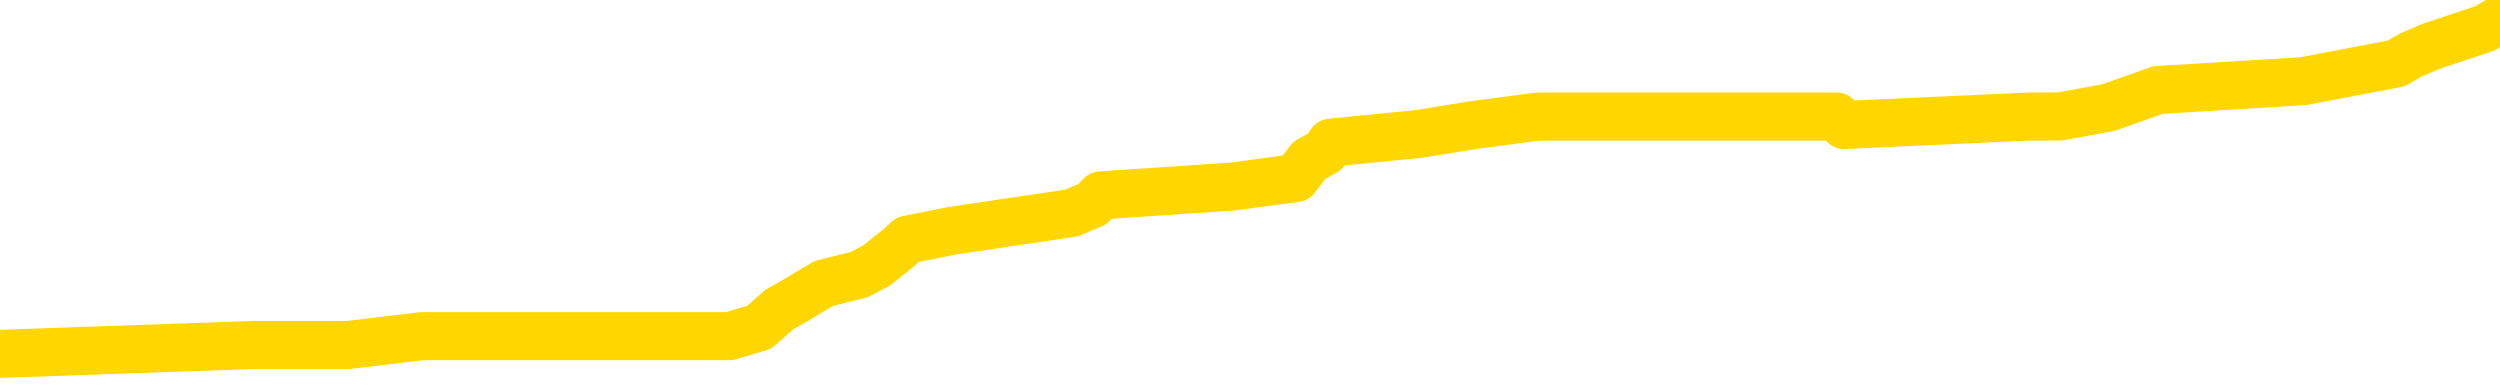 <svg xmlns="http://www.w3.org/2000/svg" version="1.1" viewBox="0 0 6500 1000">
	<path fill="none" stroke="gold" stroke-width="125" stroke-linecap="round" stroke-linejoin="round" d="M0 58885  L-894912 58885 L-894728 58863 L-894237 58817 L-893944 58794 L-893633 58748 L-893398 58725 L-893345 58680 L-893285 58634 L-893132 58611 L-893092 58565 L-892959 58543 L-892667 58520 L-892126 58520 L-891516 58497 L-891468 58497 L-890828 58474 L-890794 58474 L-890269 58474 L-890136 58451 L-889746 58405 L-889418 58360 L-889301 58314 L-889089 58268 L-888373 58268 L-887803 58245 L-887695 58245 L-887521 58223 L-887300 58177 L-886898 58154 L-886872 58108 L-885944 58063 L-885857 58017 L-885775 57971 L-885705 57925 L-885407 57903 L-885255 57857 L-883365 57880 L-883264 57880 L-883002 57880 L-882708 57903 L-882567 57857 L-882318 57857 L-882282 57834 L-882124 57811 L-881661 57765 L-881408 57743 L-881195 57697 L-880944 57674 L-880595 57651 L-879668 57605 L-879574 57560 L-879163 57537 L-877992 57491 L-876803 57468 L-876711 57423 L-876684 57377 L-876418 57331 L-876119 57285 L-875990 57240 L-875952 57194 L-875138 57194 L-874754 57217 L-873693 57240 L-873632 57240 L-873367 57697 L-872896 58131 L-872703 58565 L-872440 59000 L-872103 58977 L-871967 58954 L-871512 58931 L-870769 58908 L-870751 58885 L-870586 58840 L-870518 58840 L-870001 58817 L-868973 58817 L-868777 58794 L-868288 58771 L-867926 58748 L-867517 58748 L-867132 58771 L-865428 58771 L-865330 58771 L-865259 58771 L-865197 58771 L-865013 58748 L-864676 58748 L-864036 58725 L-863959 58703 L-863898 58703 L-863711 58680 L-863631 58680 L-863454 58657 L-863435 58634 L-863205 58634 L-862817 58611 L-861929 58611 L-861889 58588 L-861801 58565 L-861774 58520 L-860766 58497 L-860616 58451 L-860592 58428 L-860459 58405 L-860419 58383 L-859161 58360 L-859103 58360 L-858563 58337 L-858510 58337 L-858464 58337 L-858069 58314 L-857929 58291 L-857729 58268 L-857583 58268 L-857418 58268 L-857141 58291 L-856783 58291 L-856230 58268 L-855585 58245 L-855326 58200 L-855173 58177 L-854772 58154 L-854732 58131 L-854611 58108 L-854549 58131 L-854535 58131 L-854441 58131 L-854148 58108 L-853997 58017 L-853667 57971 L-853589 57925 L-853513 57903 L-853286 57834 L-853220 57788 L-852992 57743 L-852940 57697 L-852775 57674 L-851769 57651 L-851586 57628 L-851035 57605 L-850642 57560 L-850244 57537 L-849394 57491 L-849316 57468 L-848737 57445 L-848296 57445 L-848055 57423 L-847897 57423 L-847497 57377 L-847476 57377 L-847031 57354 L-846626 57331 L-846490 57285 L-846315 57240 L-846178 57194 L-845928 57148 L-844928 57125 L-844846 57103 L-844711 57080 L-844672 57057 L-843782 57034 L-843566 57011 L-843123 56988 L-843006 56965 L-842949 56943 L-842273 56943 L-842172 56920 L-842144 56920 L-840802 56897 L-840396 56874 L-840356 56851 L-839428 56828 L-839330 56805 L-839197 56783 L-838793 56760 L-838767 56737 L-838674 56714 L-838457 56691 L-838046 56645 L-836893 56600 L-836601 56554 L-836572 56508 L-835964 56485 L-835714 56440 L-835694 56417 L-834765 56394 L-834714 56348 L-834591 56325 L-834574 56280 L-834418 56257 L-834243 56211 L-834106 56188 L-834050 56165 L-833942 56143 L-833856 56120 L-833623 56097 L-833548 56074 L-833240 56051 L-833122 56028 L-832952 56005 L-832861 55983 L-832758 55983 L-832735 55960 L-832658 55960 L-832560 55914 L-832193 55891 L-832089 55868 L-831585 55845 L-831133 55823 L-831095 55800 L-831071 55777 L-831030 55754 L-830902 55731 L-830801 55708 L-830359 55685 L-830077 55663 L-829485 55640 L-829354 55617 L-829080 55571 L-828927 55548 L-828774 55525 L-828689 55480 L-828611 55457 L-828425 55434 L-828375 55434 L-828347 55411 L-828267 55388 L-828244 55365 L-827961 55320 L-827357 55274 L-826362 55251 L-826064 55228 L-825330 55205 L-825085 55183 L-824995 55160 L-824418 55137 L-823720 55114 L-822967 55091 L-822649 55068 L-822266 55023 L-822189 55000 L-821555 54977 L-821369 54954 L-821281 54954 L-821152 54954 L-820839 54931 L-820790 54908 L-820648 54885 L-820626 54863 L-819658 54840 L-819113 54817 L-818635 54817 L-818574 54817 L-818250 54817 L-818228 54794 L-818166 54794 L-817956 54771 L-817879 54748 L-817824 54725 L-817802 54703 L-817763 54680 L-817747 54657 L-816990 54634 L-816973 54611 L-816174 54588 L-816021 54565 L-815116 54543 L-814610 54520 L-814381 54474 L-814339 54474 L-814224 54451 L-814048 54428 L-813293 54451 L-813158 54428 L-812994 54405 L-812676 54383 L-812500 54337 L-811478 54291 L-811455 54245 L-811204 54223 L-810990 54177 L-810357 54154 L-810119 54108 L-810086 54063 L-809908 54017 L-809828 53971 L-809738 53948 L-809674 53903 L-809233 53857 L-809210 53834 L-808669 53811 L-808413 53788 L-807918 53765 L-807041 53743 L-807004 53720 L-806952 53697 L-806910 53674 L-806793 53651 L-806517 53628 L-806310 53583 L-806112 53537 L-806089 53491 L-806039 53445 L-806000 53423 L-805922 53400 L-805324 53354 L-805264 53331 L-805161 53308 L-805007 53285 L-804375 53263 L-803694 53240 L-803391 53194 L-803044 53171 L-802847 53148 L-802799 53103 L-802478 53080 L-801851 53057 L-801704 53034 L-801668 53011 L-801610 52988 L-801533 52943 L-801292 52943 L-801204 52920 L-801109 52897 L-800816 52874 L-800681 52851 L-800621 52828 L-800584 52783 L-800312 52783 L-799306 52760 L-799130 52737 L-799080 52737 L-798787 52714 L-798595 52668 L-798262 52645 L-797755 52623 L-797193 52577 L-797178 52531 L-797161 52508 L-797061 52463 L-796946 52417 L-796907 52371 L-796870 52348 L-796804 52348 L-796776 52325 L-796637 52348 L-796344 52348 L-796294 52348 L-796189 52348 L-795924 52325 L-795459 52303 L-795315 52303 L-795260 52257 L-795203 52234 L-795012 52211 L-794647 52188 L-794433 52188 L-794238 52188 L-794180 52188 L-794121 52143 L-793967 52120 L-793698 52097 L-793268 52211 L-793252 52211 L-793175 52188 L-793111 52165 L-792981 52005 L-792958 51983 L-792674 51960 L-792626 51937 L-792572 51914 L-792109 51891 L-792070 51891 L-792030 51868 L-791839 51845 L-791359 51823 L-790872 51800 L-790856 51777 L-790818 51754 L-790561 51731 L-790484 51685 L-790254 51663 L-790238 51617 L-789943 51571 L-789501 51548 L-789054 51525 L-788550 51503 L-788396 51480 L-788109 51457 L-788069 51411 L-787738 51388 L-787516 51365 L-786999 51320 L-786923 51297 L-786675 51251 L-786481 51205 L-786421 51183 L-785645 51160 L-785571 51160 L-785340 51137 L-785323 51137 L-785262 51114 L-785066 51091 L-784602 51091 L-784579 51068 L-784449 51068 L-783148 51068 L-783132 51068 L-783054 51045 L-782961 51045 L-782743 51045 L-782591 51023 L-782413 51045 L-782359 51068 L-782072 51091 L-782032 51091 L-781663 51091 L-781222 51091 L-781039 51091 L-780718 51068 L-780423 51068 L-779977 51023 L-779905 51000 L-779443 50954 L-779005 50931 L-778823 50908 L-777369 50863 L-777237 50840 L-776780 50794 L-776554 50771 L-776167 50725 L-775651 50680 L-774697 50634 L-773903 50588 L-773228 50565 L-772803 50520 L-772492 50497 L-772262 50428 L-771578 50360 L-771565 50291 L-771355 50200 L-771333 50177 L-771159 50131 L-770209 50108 L-769941 50063 L-769126 50040 L-768815 49994 L-768778 49971 L-768720 49925 L-768103 49903 L-767465 49857 L-765839 49834 L-765166 49811 L-764524 49811 L-764446 49811 L-764390 49811 L-764354 49811 L-764326 49788 L-764214 49743 L-764196 49720 L-764173 49697 L-764020 49674 L-763966 49628 L-763888 49605 L-763769 49583 L-763671 49560 L-763554 49537 L-763284 49491 L-763015 49468 L-762997 49423 L-762797 49400 L-762650 49354 L-762424 49331 L-762290 49308 L-761981 49285 L-761921 49263 L-761568 49217 L-761219 49194 L-761118 49171 L-761054 49125 L-760994 49103 L-760610 49057 L-760229 49034 L-760124 49011 L-759864 48988 L-759593 48943 L-759434 48920 L-759401 48897 L-759339 48874 L-759198 48851 L-759014 48828 L-758970 48805 L-758682 48805 L-758665 48783 L-758432 48783 L-758371 48760 L-758333 48760 L-757753 48737 L-757620 48714 L-757596 48623 L-757578 48463 L-757560 48280 L-757544 48097 L-757520 47914 L-757504 47777 L-757483 47617 L-757466 47457 L-757443 47365 L-757426 47274 L-757404 47205 L-757388 47160 L-757339 47091 L-757266 47023 L-757232 46908 L-757208 46817 L-757172 46725 L-757131 46634 L-757094 46588 L-757078 46497 L-757054 46428 L-757017 46383 L-757000 46314 L-756977 46268 L-756959 46223 L-756941 46177 L-756925 46131 L-756895 46063 L-756869 45994 L-756824 45971 L-756808 45925 L-756766 45903 L-756718 45857 L-756647 45811 L-756632 45765 L-756616 45720 L-756553 45697 L-756514 45674 L-756475 45651 L-756309 45628 L-756244 45605 L-756228 45583 L-756184 45537 L-756125 45514 L-755913 45491 L-755879 45468 L-755837 45445 L-755759 45423 L-755221 45400 L-755143 45377 L-755039 45331 L-754950 45308 L-754774 45285 L-754424 45263 L-754268 45240 L-753830 45217 L-753673 45194 L-753543 45171 L-752839 45125 L-752638 45103 L-751678 45057 L-751195 45034 L-751096 45034 L-751004 45011 L-750759 44988 L-750686 44965 L-750243 44920 L-750147 44897 L-750132 44874 L-750116 44851 L-750091 44828 L-749625 44805 L-749408 44783 L-749268 44760 L-748975 44737 L-748886 44714 L-748845 44691 L-748815 44668 L-748642 44645 L-748583 44623 L-748507 44600 L-748427 44577 L-748357 44577 L-748048 44554 L-747963 44531 L-747749 44508 L-747714 44485 L-747030 44463 L-746931 44440 L-746726 44417 L-746680 44394 L-746401 44371 L-746339 44348 L-746322 44303 L-746244 44280 L-745936 44234 L-745912 44211 L-745858 44165 L-745835 44143 L-745713 44120 L-745577 44074 L-745333 44051 L-745207 44051 L-744560 44028 L-744544 44028 L-744520 44028 L-744339 43983 L-744263 43960 L-744171 43937 L-743744 43914 L-743327 43891 L-742934 43845 L-742856 43823 L-742837 43800 L-742474 43777 L-742237 43754 L-742009 43731 L-741696 43708 L-741618 43685 L-741537 43640 L-741359 43594 L-741344 43571 L-741078 43525 L-740998 43503 L-740768 43480 L-740542 43457 L-740226 43457 L-740051 43434 L-739690 43434 L-739298 43411 L-739229 43365 L-739165 43343 L-739025 43297 L-738973 43274 L-738871 43228 L-738369 43205 L-738172 43183 L-737925 43160 L-737740 43137 L-737440 43114 L-737364 43091 L-737198 43045 L-736314 43023 L-736285 42977 L-736162 42931 L-735584 42908 L-735506 42885 L-734792 42885 L-734480 42885 L-734267 42885 L-734250 42885 L-733864 42885 L-733339 42840 L-732893 42817 L-732563 42794 L-732410 42771 L-732084 42771 L-731906 42748 L-731825 42748 L-731618 42703 L-731443 42680 L-730514 42657 L-729625 42634 L-729585 42611 L-729357 42611 L-728978 42588 L-728191 42565 L-727956 42543 L-727881 42520 L-727523 42497 L-726951 42451 L-726684 42428 L-726298 42405 L-726194 42405 L-726024 42405 L-725406 42405 L-725195 42405 L-724887 42405 L-724834 42383 L-724706 42360 L-724653 42337 L-724534 42314 L-724198 42268 L-723238 42245 L-723107 42200 L-722905 42177 L-722274 42154 L-721963 42131 L-721549 42108 L-721521 42085 L-721376 42063 L-720956 42040 L-719623 42040 L-719576 42017 L-719448 41971 L-719431 41948 L-718853 41903 L-718647 41880 L-718618 41857 L-718577 41834 L-718520 41811 L-718482 41788 L-718404 41765 L-718261 41743 L-717806 41720 L-717688 41697 L-717403 41674 L-717030 41651 L-716934 41628 L-716607 41605 L-716253 41583 L-716083 41560 L-716035 41537 L-715926 41514 L-715837 41491 L-715810 41468 L-715733 41423 L-715430 41400 L-715396 41354 L-715324 41331 L-714956 41308 L-714621 41285 L-714540 41285 L-714320 41263 L-714149 41240 L-714121 41217 L-713624 41194 L-713075 41148 L-712194 41125 L-712096 41080 L-712019 41057 L-711744 41034 L-711497 40988 L-711423 40965 L-711362 40920 L-711243 40897 L-711200 40874 L-711090 40851 L-711013 40805 L-710313 40783 L-710067 40760 L-710028 40737 L-709871 40714 L-709272 40714 L-709045 40714 L-708953 40714 L-708478 40714 L-707881 40668 L-707361 40645 L-707340 40623 L-707194 40600 L-706874 40600 L-706333 40600 L-706101 40600 L-705930 40600 L-705444 40577 L-705216 40554 L-705131 40531 L-704785 40508 L-704459 40508 L-703936 40485 L-703609 40463 L-703008 40440 L-702811 40394 L-702759 40371 L-702718 40348 L-702437 40325 L-701752 40280 L-701442 40257 L-701417 40211 L-701226 40188 L-701003 40165 L-700917 40143 L-700254 40097 L-700229 40074 L-700007 40028 L-699678 40005 L-699326 39960 L-699121 39937 L-698888 39891 L-698630 39868 L-698441 39823 L-698394 39800 L-698166 39777 L-698132 39754 L-697975 39731 L-697761 39708 L-697588 39685 L-697497 39663 L-697219 39640 L-696976 39617 L-696660 39594 L-696234 39594 L-696197 39594 L-695713 39594 L-695480 39594 L-695268 39571 L-695042 39548 L-694492 39548 L-694245 39525 L-693411 39525 L-693355 39503 L-693333 39480 L-693175 39457 L-692714 39434 L-692673 39411 L-692333 39365 L-692200 39343 L-691977 39320 L-691405 39297 L-690933 39274 L-690739 39251 L-690546 39228 L-690356 39205 L-690254 39183 L-689886 39160 L-689840 39137 L-689758 39114 L-688465 39091 L-688417 39068 L-688148 39068 L-688003 39068 L-687452 39068 L-687336 39045 L-687254 39023 L-686895 39000 L-686671 38977 L-686390 38954 L-686061 38908 L-685553 38885 L-685440 38863 L-685361 38840 L-685197 38817 L-684903 38817 L-684434 38817 L-684237 38840 L-684187 38840 L-683537 38817 L-683415 38794 L-682961 38794 L-682925 38771 L-682457 38748 L-682346 38725 L-682330 38703 L-682114 38703 L-681933 38680 L-681401 38680 L-680372 38680 L-680172 38657 L-679714 38634 L-678766 38588 L-678667 38565 L-678313 38520 L-678252 38497 L-678238 38474 L-678203 38451 L-677833 38428 L-677713 38405 L-677471 38383 L-677307 38360 L-677120 38337 L-676999 38314 L-675929 38268 L-675070 38245 L-674858 38200 L-674761 38177 L-674587 38131 L-674254 38108 L-674182 38085 L-674124 38063 L-673949 38063 L-673560 38040 L-673325 38017 L-673213 37994 L-673096 37971 L-672116 37948 L-672090 37925 L-671496 37880 L-671463 37880 L-671315 37857 L-671030 37834 L-670118 37834 L-669172 37834 L-669019 37811 L-668917 37811 L-668785 37788 L-668642 37765 L-668616 37743 L-668501 37720 L-668283 37697 L-667602 37674 L-667472 37651 L-667169 37628 L-666929 37583 L-666597 37560 L-665958 37537 L-665615 37491 L-665554 37468 L-665398 37468 L-664476 37468 L-664006 37468 L-663962 37468 L-663950 37445 L-663908 37423 L-663886 37400 L-663859 37377 L-663715 37354 L-663293 37331 L-662958 37331 L-662766 37308 L-662338 37308 L-662150 37285 L-661761 37240 L-661227 37217 L-660854 37194 L-660833 37194 L-660583 37171 L-660464 37148 L-660389 37125 L-660253 37103 L-660213 37080 L-660134 37057 L-659739 37034 L-659243 37011 L-659131 36965 L-658958 36943 L-658650 36920 L-658203 36897 L-657880 36874 L-657737 36828 L-657310 36783 L-657157 36737 L-657102 36691 L-656288 36668 L-656268 36645 L-655896 36623 L-655839 36623 L-654710 36600 L-654642 36600 L-654084 36577 L-653889 36554 L-653753 36531 L-653520 36508 L-653173 36485 L-653138 36440 L-653103 36417 L-653034 36371 L-652686 36348 L-652513 36325 L-652029 36303 L-652012 36280 L-651687 36257 L-651530 36234 L-650389 36188 L-650364 36165 L-650172 36120 L-649979 36097 L-649729 36074 L-649711 36051 L-648691 36028 L-648393 36005 L-648318 35983 L-648182 35937 L-648006 35914 L-647429 35868 L-647214 35845 L-647150 35823 L-647019 35800 L-646982 35754 L-646459 35731 L-646321 44737 L-646307 44737 L-646284 44737 L-646264 44737 L-646037 35708 L-645261 35708 L-645219 35708 L-644851 35708 L-644773 35685 L-644721 35663 L-644048 35640 L-643305 35617 L-642881 35617 L-642433 35594 L-641371 35571 L-641060 35525 L-640650 35525 L-640578 35503 L-640053 35503 L-639959 35503 L-639941 35503 L-639496 35480 L-639311 35434 L-638530 35388 L-637858 35365 L-637446 35297 L-637214 35251 L-637073 35228 L-636992 35183 L-636972 35160 L-636896 35160 L-636767 35137 L-636450 35160 L-636226 35160 L-635901 35137 L-635839 35137 L-635469 35137 L-635436 35137 L-635227 35137 L-634560 35137 L-634482 35137 L-634324 35091 L-634214 35091 L-633887 35068 L-633732 35045 L-633391 35045 L-633334 35000 L-632996 34954 L-632793 34931 L-632740 34885 L-631363 34863 L-631234 34840 L-630800 34817 L-630480 34794 L-629652 34748 L-629529 34725 L-628798 34680 L-628642 34634 L-628601 34611 L-628547 34588 L-628524 34565 L-628410 34543 L-628114 34520 L-627824 34497 L-627770 34474 L-627649 34451 L-627619 34428 L-627519 34405 L-627075 34405 L-626923 34383 L-626088 34383 L-625546 34360 L-625211 34360 L-625196 34337 L-625120 34314 L-625004 34291 L-624809 34268 L-624545 34245 L-623711 34223 L-623614 34200 L-623093 34177 L-623051 34154 L-622952 34131 L-622123 34131 L-621988 34108 L-621650 34108 L-621096 34085 L-620716 34063 L-620553 34040 L-620243 34017 L-619430 33994 L-619124 33971 L-618856 33971 L-618534 33971 L-618213 33994 L-617938 33994 L-617109 33948 L-617014 33925 L-616922 33857 L-616817 33788 L-616430 33720 L-615950 33674 L-615934 33651 L-615815 33628 L-615447 33583 L-615353 33560 L-614519 33514 L-614442 33491 L-614142 33468 L-614052 33445 L-613644 33400 L-613534 33354 L-612835 33331 L-612362 33308 L-612301 33285 L-612083 33240 L-611809 33217 L-611696 33194 L-610669 33171 L-610282 33148 L-610262 33125 L-609929 33103 L-609684 33080 L-609251 33057 L-609141 33034 L-609024 33011 L-608572 32965 L-607981 32943 L-607645 32920 L-605752 32897 L-605638 32851 L-605427 32828 L-604108 32805 L-604002 27663 L-603936 22588 L-603900 17903 L-603838 17903 L-603338 23000 L-602663 28028 L-602641 32668 L-602371 32623 L-601403 32623 L-600713 32600 L-600551 32577 L-600011 32554 L-599921 32531 L-598902 32508 L-597954 32463 L-597588 32485 L-597485 32508 L-596897 32508 L-596838 32508 L-596737 32485 L-596297 32440 L-596190 32417 L-595748 32394 L-594748 32325 L-594492 32257 L-594389 32188 L-594259 32143 L-593892 32097 L-593311 32051 L-593280 32028 L-592965 32005 L-590982 31983 L-590866 31960 L-590798 31960 L-590440 31937 L-588821 31914 L-588643 31914 L-588499 31914 L-587677 31937 L-587624 31960 L-587569 31960 L-587135 31960 L-586155 31983 L-586081 31983 L-584996 31960 L-584783 31960 L-584067 31914 L-583679 31891 L-583460 31845 L-583140 31800 L-582647 31754 L-582519 31731 L-582290 31685 L-582058 31640 L-581999 31617 L-581709 31594 L-581437 31548 L-580407 31525 L-578742 31503 L-578323 31480 L-578186 31457 L-578029 31457 L-577724 31434 L-577496 31388 L-577338 31365 L-577178 31320 L-577009 31274 L-576962 31251 L-576908 31228 L-576887 31228 L-576501 31205 L-576251 31205 L-575980 31205 L-575820 31205 L-575730 31205 L-574071 31205 L-573906 31228 L-573526 31205 L-573066 31205 L-572456 31160 L-571363 31137 L-570932 31114 L-570901 31091 L-570838 31068 L-570821 31045 L-569117 31023 L-569075 31000 L-568609 30977 L-568422 30954 L-568390 30908 L-567795 30885 L-567745 30863 L-567422 30840 L-567371 30817 L-567161 30794 L-567143 30771 L-566877 30725 L-566824 30703 L-566355 30680 L-565845 30634 L-565766 30634 L-565472 30611 L-565455 30588 L-565417 30565 L-565346 30543 L-565188 30520 L-564242 30520 L-564186 30520 L-563665 30520 L-563473 30497 L-563372 30497 L-563146 30474 L-562636 30474 L-562248 31091 L-562178 31091 L-561830 31068 L-561473 31045 L-560344 30383 L-560293 30337 L-560067 30314 L-560033 30291 L-559908 30245 L-559809 30245 L-559544 30245 L-558804 30268 L-558226 30268 L-557932 30268 L-557226 30268 L-557047 30245 L-557024 30245 L-556388 30223 L-556077 30200 L-555681 30200 L-555651 30177 L-555630 30154 L-555476 30131 L-554791 30131 L-554775 30131 L-554435 30131 L-554162 30108 L-554125 30085 L-554069 30040 L-554047 30017 L-553975 29994 L-553643 29971 L-553537 29948 L-553508 29903 L-553310 29880 L-553157 29857 L-552289 29834 L-551727 29788 L-551711 29788 L-551609 29765 L-551507 29788 L-551361 29788 L-551282 29788 L-551245 29765 L-551189 29743 L-551116 29720 L-550971 29697 L-550489 29697 L-550085 29674 L-549218 29697 L-549198 29697 L-548941 29697 L-548864 29697 L-548835 29674 L-548824 29628 L-548807 29605 L-548514 29583 L-548475 29560 L-548403 29537 L-548329 29514 L-548124 29491 L-547964 29423 L-547663 29354 L-547586 29263 L-547568 29194 L-547352 29148 L-547121 29148 L-547011 29171 L-546641 29194 L-546483 29194 L-546251 29194 L-546083 29194 L-545938 29171 L-545806 29148 L-544530 29103 L-544127 29057 L-544066 29034 L-543949 28988 L-543524 28965 L-543508 28920 L-543447 28897 L-543173 28851 L-543061 28828 L-542779 28783 L-542501 28760 L-542076 28714 L-542054 28691 L-541976 28668 L-541850 28645 L-541264 28623 L-540872 28600 L-540537 28577 L-539948 28554 L-539845 28554 L-539675 28531 L-539539 28531 L-538711 28508 L-537526 28485 L-537490 28463 L-537434 28463 L-537214 28440 L-537009 28440 L-536854 28440 L-536597 28417 L-536521 28394 L-535978 28371 L-535942 28348 L-535693 28325 L-535305 28303 L-534480 28280 L-534121 28257 L-533811 28257 L-533553 28234 L-533329 28211 L-532923 28188 L-532807 28165 L-532623 28143 L-532570 28143 L-532382 28120 L-532211 28097 L-532182 28074 L-531902 28051 L-531591 28028 L-531453 28005 L-531143 27983 L-530950 27983 L-530934 27960 L-530215 27960 L-530081 27914 L-529784 27891 L-529693 27868 L-529092 27868 L-529054 27845 L-528976 27823 L-528355 27800 L-528204 27754 L-528163 27731 L-527853 27708 L-527661 27685 L-527468 27640 L-527412 27594 L-527103 27571 L-527051 27548 L-526997 27571 L-526971 27571 L-526846 27571 L-526035 27548 L-525959 27525 L-525418 27503 L-525150 27480 L-524490 27457 L-523583 27434 L-523341 27411 L-522809 27388 L-522592 27365 L-521484 27388 L-521434 27388 L-520658 27388 L-520111 27365 L-520000 27343 L-519847 27297 L-519791 27274 L-519626 27251 L-519249 27228 L-518801 27205 L-518747 27183 L-518592 27160 L-517912 27137 L-517692 27114 L-517174 27091 L-516325 27045 L-516309 27023 L-514518 27000 L-513964 26977 L-513847 26954 L-512841 26931 L-512804 26908 L-512572 26908 L-512479 26908 L-512439 26908 L-512107 26885 L-511755 26863 L-511490 26817 L-511203 26794 L-510893 26748 L-510638 26703 L-510545 26680 L-510055 26657 L-509847 26634 L-509282 26611 L-509167 26634 L-508816 26611 L-508765 26611 L-508725 26611 L-508121 26565 L-507387 26520 L-506806 26474 L-506571 26428 L-506030 26360 L-505878 26314 L-505376 26291 L-505167 26245 L-505144 26245 L-505085 26223 L-504122 26223 L-503944 26200 L-503503 26177 L-503478 26131 L-503323 26108 L-503242 26108 L-503091 26131 L-502444 26131 L-502395 26108 L-501275 26085 L-500291 26063 L-500229 26040 L-499508 26017 L-498644 25994 L-498265 25971 L-498046 25971 L-497286 25948 L-497234 25925 L-496925 25880 L-496074 25880 L-495881 25857 L-495704 25834 L-495480 25834 L-495353 25811 L-495161 25811 L-494928 25788 L-494759 25811 L-494472 25788 L-494193 25788 L-494110 25765 L-493939 25743 L-493923 25697 L-493769 25674 L-493730 25651 L-492954 25628 L-492878 25628 L-492645 25583 L-492219 25560 L-491873 25537 L-491290 25514 L-491021 25514 L-490762 25514 L-490633 25468 L-490617 25445 L-490503 25423 L-490479 25400 L-490245 25377 L-490209 25354 L-488893 25354 L-488837 25331 L-488158 25285 L-487586 25285 L-487460 25285 L-487307 25285 L-487230 25285 L-486918 25240 L-486645 25217 L-486556 25171 L-486454 25171 L-485526 25148 L-485450 25148 L-485086 25148 L-485062 25125 L-485025 25103 L-484250 25057 L-484158 25034 L-484018 25011 L-483616 24988 L-483354 24988 L-483111 25011 L-482897 24988 L-482816 24988 L-482740 24988 L-482663 24988 L-482477 25011 L-482410 25011 L-482160 25011 L-482105 24988 L-481968 24965 L-481888 24920 L-481775 24897 L-481552 24874 L-481387 24851 L-481346 24828 L-481177 24805 L-480806 24783 L-480791 24760 L-480675 24737 L-479954 24714 L-479918 24691 L-479785 24691 L-479438 24668 L-479026 24668 L-478990 24668 L-478912 24645 L-478873 24623 L-478509 24600 L-478305 24577 L-478290 24554 L-477944 24531 L-477596 24531 L-477270 24531 L-477168 24508 L-477015 24508 L-476821 24485 L-476589 24485 L-476497 24485 L-476341 24485 L-476264 24485 L-476223 24463 L-476110 24440 L-476087 24417 L-475836 24417 L-475697 24371 L-475119 24303 L-474291 24257 L-473803 24211 L-473682 24188 L-473643 24165 L-473631 24143 L-473478 24097 L-473378 24051 L-473145 24028 L-472754 23983 L-472450 23960 L-472434 23937 L-472264 23914 L-472025 23868 L-471429 23868 L-470825 23845 L-470785 23845 L-470745 23845 L-470592 23823 L-470538 23800 L-470476 23777 L-470408 23754 L-470353 23708 L-470328 23685 L-470281 23663 L-470187 23617 L-470049 23594 L-469896 23571 L-469764 23548 L-469723 23548 L-469687 23525 L-469626 23503 L-469352 23457 L-469038 23434 L-468997 23388 L-468912 23365 L-468734 23343 L-468497 23320 L-468139 23297 L-468110 23274 L-467540 23251 L-467418 23228 L-467182 23205 L-467159 23205 L-466877 23183 L-466592 23183 L-466337 23183 L-465765 23160 L-465468 23137 L-465392 23114 L-464693 23091 L-464615 23068 L-464580 23045 L-464554 23023 L-464502 22977 L-464308 22954 L-464168 22908 L-464132 22885 L-464092 22863 L-463497 22840 L-463264 22817 L-462981 22977 L-462926 23114 L-462852 23274 L-462774 23411 L-462538 23365 L-462294 23343 L-462159 23320 L-462052 23297 L-461973 23274 L-461586 23228 L-461459 23205 L-461306 23183 L-461268 23160 L-461122 23137 L-460901 23114 L-460727 23091 L-460658 23068 L-459836 23023 L-459820 23023 L-459526 23000 L-458738 22977 L-458428 22977 L-458282 22954 L-458054 22931 L-457853 22885 L-456916 22863 L-456879 22840 L-456857 22817 L-456816 22771 L-456547 22748 L-455951 22725 L-455887 22703 L-455852 22680 L-455835 22657 L-455140 22657 L-454938 22657 L-454906 22657 L-454573 22657 L-454465 22634 L-453840 22588 L-453336 22565 L-453299 22520 L-452857 22520 L-452761 22497 L-452602 22497 L-452289 22497 L-452276 22497 L-451836 22520 L-451354 22543 L-451225 22543 L-450905 22543 L-450837 22520 L-450533 22520 L-450357 22497 L-450163 22474 L-449920 22428 L-449723 22383 L-449697 22337 L-449119 22314 L-449049 22291 L-448639 22268 L-448585 22245 L-448539 22223 L-448175 22200 L-448028 22177 L-447823 22154 L-447727 22154 L-447572 22131 L-447510 22108 L-447363 22063 L-447262 22040 L-446705 22040 L-446683 22085 L-446511 22108 L-445969 22131 L-445908 22131 L-445854 22085 L-445826 22040 L-445754 22017 L-445738 21971 L-445674 21948 L-445638 21903 L-445483 21880 L-445158 21857 L-444592 21834 L-444577 21811 L-444515 21765 L-444414 21720 L-444367 21720 L-444125 21697 L-443703 21697 L-443548 21697 L-441806 21651 L-441264 21628 L-440321 21605 L-439912 21583 L-439371 21537 L-439174 21514 L-439006 21491 L-438710 21468 L-438595 21445 L-438580 21445 L-438425 21423 L-438285 21400 L-438209 21354 L-438077 21354 L-437729 21354 L-437358 21377 L-436760 21377 L-436585 21377 L-436428 21354 L-436159 21331 L-436008 21331 L-435717 21400 L-435693 21445 L-435610 21491 L-435383 21537 L-434683 21514 L-434556 21491 L-434125 21468 L-434031 21445 L-432826 21445 L-432777 21423 L-432484 21423 L-432080 21400 L-431804 21354 L-431785 21331 L-431667 21308 L-431591 21285 L-431410 21263 L-430930 21240 L-430478 21194 L-430068 21171 L-430038 21148 L-429619 21125 L-429505 21125 L-429387 21125 L-429372 21125 L-429178 21103 L-429156 21057 L-428924 21034 L-428481 21011 L-428161 20965 L-427696 20965 L-427531 20943 L-427376 20920 L-427220 20920 L-426767 20920 L-426448 20920 L-426393 20943 L-426022 20943 L-425984 20965 L-425658 20965 L-425541 20943 L-425442 20920 L-425116 20874 L-424729 20851 L-424468 20828 L-424110 20783 L-423853 20760 L-421683 20737 L-421634 20714 L-421611 20691 L-421200 20691 L-421138 20691 L-421068 20714 L-420837 20714 L-420527 20691 L-420223 20645 L-420179 20623 L-419871 20600 L-419738 20577 L-419522 20554 L-418809 20531 L-418654 20531 L-418516 20508 L-418367 20508 L-418346 20508 L-418152 20485 L-418126 20463 L-418035 20440 L-418013 20417 L-417997 20394 L-417897 20371 L-416968 20348 L-416510 20348 L-415418 20303 L-414996 20303 L-414592 20280 L-414553 20257 L-414300 20234 L-413525 20188 L-413509 20165 L-413485 20143 L-413292 20120 L-412555 20097 L-412286 20074 L-412245 20051 L-411846 20005 L-411822 19983 L-411032 19960 L-410352 19937 L-408981 19914 L-408711 19891 L-408663 19868 L-408125 19823 L-408092 19800 L-407990 19754 L-407667 19731 L-407587 19708 L-407318 19708 L-406406 19685 L-406267 19685 L-406018 19640 L-405473 19640 L-405051 19617 L-404858 19594 L-404842 19594 L-404704 19548 L-404610 19525 L-404483 19503 L-404223 19480 L-404198 19434 L-404107 19411 L-403797 19388 L-403736 19365 L-403620 19365 L-403270 19365 L-402459 19365 L-402228 19320 L-401399 19320 L-401167 19274 L-400950 19251 L-400432 19251 L-399794 19228 L-399377 19205 L-399055 19183 L-398574 19160 L-398149 19160 L-398087 19137 L-397739 19137 L-397698 19114 L-397685 19091 L-397585 19045 L-397540 19045 L-397054 19023 L-396253 19023 L-395918 19023 L-394837 19000 L-394357 18977 L-394334 18954 L-394194 18931 L-393639 18908 L-392942 18885 L-392633 18863 L-392411 18840 L-392306 18817 L-392204 18771 L-391533 18748 L-391439 18725 L-391417 18725 L-391339 18703 L-391161 18703 L-390989 18703 L-390808 18680 L-390795 18657 L-390719 18634 L-390555 18611 L-390040 18588 L-390024 18565 L-389883 18565 L-389521 18543 L-389497 18543 L-389366 18520 L-389341 18497 L-388979 18474 L-388454 18428 L-388360 18405 L-388144 18360 L-388051 18337 L-388026 18314 L-387562 18291 L-387485 18291 L-387083 18268 L-386633 18268 L-385381 18245 L-385342 18223 L-384910 18200 L-384878 18177 L-384159 18154 L-383982 18131 L-383847 18108 L-383540 18085 L-383485 18063 L-383460 18017 L-383444 17971 L-383269 17948 L-383080 17925 L-382572 17925 L-382199 17743 L-381860 17537 L-381822 17354 L-381103 17194 L-381009 17171 L-380970 17148 L-380429 17148 L-380406 17125 L-380003 17103 L-379577 17080 L-379306 17080 L-379127 17057 L-378881 17011 L-378857 16988 L-378801 16943 L-378184 16920 L-377682 16897 L-377294 16897 L-376675 16920 L-376459 16920 L-376304 16943 L-375012 16897 L-374913 16874 L-374470 16828 L-374139 16805 L-373838 16760 L-373596 16737 L-372861 16691 L-372282 16668 L-371452 16645 L-371352 16623 L-370795 16600 L-370657 16577 L-369015 16554 L-368954 16554 L-368860 16554 L-367893 16554 L-367716 16531 L-367429 16531 L-367211 16531 L-367133 16508 L-366861 16508 L-366746 16485 L-366593 16463 L-366282 16440 L-366204 16417 L-366113 16417 L-366036 16394 L-365920 16394 L-365741 16371 L-365649 16348 L-365610 16325 L-365107 16325 L-364889 16303 L-364759 16303 L-364604 16280 L-364550 16257 L-364425 16257 L-364040 16234 L-363532 16211 L-363459 16188 L-362979 16165 L-362902 16143 L-362802 16143 L-362568 16120 L-362104 16120 L-361874 16120 L-361857 16120 L-361625 16120 L-361470 16120 L-361409 16120 L-361216 16097 L-360945 16051 L-360193 16028 L-359240 16028 L-359204 16005 L-358979 16005 L-358539 16005 L-358259 15960 L-357910 15937 L-356841 15914 L-355913 15914 L-355783 15914 L-355736 15914 L-355667 15891 L-355512 15891 L-355434 15845 L-355261 15800 L-354826 15754 L-354622 15731 L-354562 15685 L-353979 15663 L-353825 15617 L-353710 15594 L-353669 15571 L-353499 15548 L-353363 15525 L-353152 15480 L-353074 15457 L-353051 15434 L-352842 15388 L-352432 15365 L-352408 15343 L-352185 15320 L-352039 15297 L-352005 15274 L-351991 15251 L-351969 15228 L-351735 15205 L-351550 15183 L-351333 15160 L-351307 15137 L-350618 15114 L-350514 15091 L-350479 15068 L-350458 15045 L-350264 15023 L-350211 15000 L-350094 14954 L-350013 14954 L-349902 14931 L-349587 14908 L-349128 14885 L-348873 14863 L-348638 14817 L-348509 14794 L-348156 14771 L-348097 14748 L-347944 14725 L-347372 14680 L-347285 14657 L-347132 14611 L-346836 14565 L-346466 14520 L-346163 14474 L-346087 14451 L-345682 14428 L-345514 14428 L-345370 14428 L-344830 14428 L-344769 14428 L-344753 14383 L-344587 14360 L-344381 14337 L-344306 14337 L-344214 14314 L-343804 14291 L-343788 14268 L-343765 14268 L-343572 14245 L-343495 14451 L-343324 14657 L-343262 14840 L-343247 15045 L-342732 15023 L-342511 15000 L-341892 14954 L-341638 14931 L-341444 14908 L-341405 14885 L-341331 14885 L-341266 14885 L-340616 14885 L-340577 14908 L-340403 14908 L-340337 14908 L-339663 14908 L-339274 14863 L-339012 14840 L-338775 14817 L-338697 14771 L-338681 14725 L-338479 14703 L-338108 14657 L-337883 14634 L-337247 14611 L-337227 14611 L-336840 14588 L-336747 14588 L-336688 14565 L-336412 14543 L-336103 14543 L-336026 14520 L-335174 14543 L-334832 14657 L-334395 14794 L-333961 14908 L-333466 15023 L-333316 15000 L-333048 15023 L-331810 15045 L-331753 15091 L-329990 15114 L-329799 15091 L-328789 15068 L-328638 15045 L-328262 15091 L-327942 15137 L-327336 15183 L-327267 15228 L-327089 15205 L-326261 15183 L-326122 15160 L-325736 15137 L-325551 15114 L-325508 15091 L-325388 15068 L-325178 15045 L-324730 15000 L-324382 14977 L-324250 14954 L-323841 14931 L-323491 14931 L-323205 14908 L-323012 14885 L-322857 14885 L-322693 14863 L-322625 14840 L-322525 14840 L-322292 14817 L-322175 14817 L-322122 14794 L-321580 14794 L-321116 14771 L-319934 14771 L-319801 14771 L-319776 14771 L-319723 14771 L-319056 14771 L-318021 14725 L-317827 14703 L-317647 14680 L-317496 14680 L-317455 14657 L-317440 14657 L-317379 14634 L-317054 14611 L-315893 14588 L-315699 14565 L-315522 14543 L-314408 14520 L-313549 14497 L-313442 14497 L-312969 14474 L-312776 14474 L-310454 14451 L-310377 14428 L-310255 14383 L-310221 14360 L-310184 14314 L-310089 14245 L-309874 14200 L-309292 14154 L-308906 14131 L-308133 14108 L-308055 14085 L-307358 14085 L-306816 14085 L-306776 14063 L-306645 14063 L-306181 14040 L-306143 14017 L-306008 13994 L-305640 13971 L-305610 13948 L-305460 13948 L-305060 13925 L-303236 13948 L-302429 13925 L-301710 13925 L-301693 13925 L-301380 13880 L-300818 13857 L-300317 13834 L-299798 13811 L-299776 13788 L-298032 13765 L-297863 13743 L-297668 13720 L-296774 13697 L-296255 13651 L-296045 13628 L-295787 13605 L-295077 13583 L-294127 13560 L-293469 13537 L-293430 13491 L-293143 13468 L-293061 13445 L-292965 13445 L-292833 13423 L-292756 13423 L-292021 13423 L-291684 13400 L-291634 13423 L-291379 13423 L-291092 13400 L-290667 13400 L-290086 13377 L-289827 13377 L-289676 13354 L-289429 13354 L-289390 13354 L-288593 13331 L-288555 13308 L-288378 13308 L-287969 13263 L-287741 13263 L-287664 13263 L-287533 13263 L-287417 13240 L-287068 13217 L-287005 13194 L-286853 13171 L-286112 13148 L-286001 13125 L-285830 13103 L-285791 13080 L-285497 13080 L-285095 13080 L-284919 13080 L-284824 13080 L-284515 13057 L-283714 13034 L-283255 12988 L-282735 12965 L-282246 12943 L-281551 12920 L-280505 12897 L-280236 12897 L-280181 12874 L-280021 12874 L-279770 12874 L-279524 12851 L-279445 12828 L-279230 12783 L-278918 12760 L-278455 12714 L-278440 12691 L-278144 12691 L-278131 12668 L-277140 12645 L-276467 12623 L-276133 12577 L-275516 12577 L-275379 12554 L-274740 12531 L-274610 12508 L-273659 12463 L-273560 12417 L-273000 12394 L-272592 12394 L-272163 12394 L-272072 12371 L-271237 12371 L-270874 12371 L-270835 12394 L-270702 12417 L-270526 12417 L-270309 12417 L-270255 12394 L-270098 12348 L-269845 12325 L-268745 12303 L-268668 12280 L-268448 12257 L-268317 12211 L-268281 12188 L-268088 12165 L-267988 12143 L-267504 12120 L-267220 12097 L-267060 12074 L-266965 12028 L-266694 12005 L-266424 11983 L-266408 11891 L-266269 11823 L-266131 11754 L-265804 11663 L-265495 11617 L-265454 11594 L-265379 11548 L-265263 11525 L-264413 11480 L-264086 11457 L-263755 11434 L-263622 11434 L-263406 11434 L-263390 11434 L-262710 11434 L-262616 11388 L-262593 11365 L-262577 11320 L-262539 11297 L-262127 11251 L-261857 11228 L-261817 11205 L-261449 11205 L-261239 11183 L-260156 11183 L-260140 11160 L-260111 11137 L-260091 11137 L-259714 11091 L-259459 11068 L-259211 11023 L-259072 10977 L-258940 10954 L-258608 10931 L-258515 10908 L-258454 10885 L-257896 10863 L-257835 10840 L-257679 10817 L-257485 10794 L-257292 10771 L-257277 10748 L-257238 10725 L-257199 10703 L-256929 10680 L-256805 10657 L-256773 10634 L-256674 10634 L-256518 10634 L-256377 10634 L-256093 10611 L-255767 10611 L-255071 10588 L-255049 10588 L-254539 10588 L-253693 10588 L-253330 10565 L-253176 10543 L-252572 10543 L-252402 10543 L-252341 10543 L-252286 10520 L-251230 10497 L-251212 10497 L-250306 10497 L-250285 10497 L-250118 10474 L-249875 10474 L-249825 10451 L-249771 10405 L-249633 10383 L-249594 10360 L-248665 10337 L-248610 10337 L-248488 10337 L-248416 10337 L-248301 10337 L-248122 10360 L-247140 10337 L-247000 10337 L-246883 10291 L-246588 10245 L-246341 10223 L-246304 10200 L-246249 10223 L-246228 10223 L-246095 10223 L-246016 10223 L-245878 10200 L-245255 10200 L-245089 10177 L-244624 10177 L-244448 10131 L-244432 10108 L-244371 10085 L-244255 10063 L-243772 10040 L-243077 10017 L-242704 9994 L-242534 9971 L-241568 9948 L-241413 9925 L-241236 9925 L-241143 9903 L-240888 9903 L-240717 9903 L-240070 9880 L-240059 9880 L-239479 9857 L-239341 9857 L-239286 9811 L-238551 9788 L-238512 9765 L-238434 9765 L-237792 9743 L-237018 9743 L-236925 9720 L-236877 9720 L-236861 9697 L-236825 9697 L-236809 9651 L-236746 9628 L-236730 9605 L-236710 9605 L-236555 9583 L-236516 9560 L-236500 9537 L-236461 9514 L-236322 9491 L-236245 9468 L-235881 9445 L-235533 9423 L-234759 9400 L-234157 9377 L-233960 9354 L-233730 9354 L-233593 9331 L-232955 9331 L-232665 9308 L-232644 9308 L-232183 9285 L-231951 9285 L-231896 9263 L-231857 9240 L-231354 9217 L-230804 9194 L-230016 9171 L-228893 9171 L-227999 9148 L-227911 9148 L-227611 9125 L-227540 9103 L-227424 9080 L-226247 9057 L-225899 9034 L-225876 9011 L-225357 8988 L-225211 8965 L-225102 8943 L-224893 8920 L-224738 8897 L-224716 8874 L-224522 8851 L-224445 8828 L-224301 8805 L-223500 8783 L-223354 8760 L-223074 8737 L-222897 8714 L-222587 8691 L-221776 8668 L-220847 8668 L-219255 8645 L-219012 8623 L-218371 8600 L-218176 8577 L-218098 8554 L-217580 8531 L-217348 8531 L-217325 8508 L-217193 8508 L-216854 8485 L-216843 8463 L-216627 8440 L-216590 8417 L-216048 8394 L-215519 8348 L-215452 8325 L-215159 8303 L-214611 8257 L-214576 8234 L-214523 8211 L-214424 8165 L-214191 8165 L-213611 8165 L-213513 8188 L-213439 8188 L-213107 8165 L-212357 8143 L-212318 8120 L-211638 8120 L-211484 8120 L-211158 8097 L-210942 8074 L-210710 8074 L-210414 8051 L-210168 8028 L-209816 8005 L-209763 7983 L-209004 7960 L-208311 7914 L-207960 7868 L-207496 7845 L-206863 7823 L-206454 7800 L-206376 7823 L-205950 7823 L-205308 7800 L-205138 7800 L-204396 7777 L-204209 7754 L-203914 7731 L-203342 7708 L-203317 7685 L-202297 7685 L-201810 7663 L-201717 7663 L-201656 7640 L-201368 7617 L-201082 7594 L-201021 7571 L-200841 7571 L-200130 7548 L-199954 7525 L-199755 7503 L-199604 7480 L-199512 7457 L-199450 7434 L-198908 7434 L-198598 7411 L-198506 7365 L-198429 7320 L-197861 7297 L-197770 7297 L-197516 7251 L-197189 7205 L-197152 7137 L-196997 7068 L-196765 7045 L-196443 7023 L-195310 7000 L-195111 6977 L-194586 6954 L-194341 6954 L-194095 6931 L-194015 6908 L-193995 6863 L-193918 6840 L-193863 6794 L-193786 6771 L-193747 6748 L-193568 6703 L-193531 6680 L-193299 6657 L-192062 6634 L-191735 6611 L-191695 6565 L-190914 6543 L-190767 6520 L-189775 6497 L-189568 6497 L-189143 6497 L-189015 6497 L-188611 6520 L-188523 6497 L-187866 6474 L-187159 6451 L-186550 6428 L-186357 6405 L-186124 6360 L-185506 6337 L-185210 6291 L-184771 6268 L-184616 6245 L-184461 6223 L-183705 6177 L-183355 6154 L-182952 6154 L-182914 6131 L-181908 6131 L-181588 6131 L-181341 6108 L-180641 6063 L-180568 6040 L-180255 6017 L-179175 5994 L-178984 5971 L-178750 5971 L-178555 5948 L-178055 5925 L-177301 5925 L-177188 5925 L-176987 5925 L-176946 5903 L-176853 5880 L-176540 5857 L-176452 5834 L-176336 5811 L-176018 5811 L-175949 5788 L-175924 5765 L-175562 5743 L-175524 5720 L-175307 5697 L-174804 5720 L-174202 5743 L-173990 5788 L-173837 5811 L-173799 5811 L-173755 5765 L-173721 5743 L-173588 5720 L-173179 5697 L-172808 5674 L-172754 5651 L-172738 5628 L-172659 5605 L-172250 5583 L-172096 5560 L-172080 5514 L-172041 5491 L-171862 5445 L-171786 5423 L-171555 5400 L-170765 5377 L-170688 5377 L-169953 5331 L-169797 5308 L-169557 5263 L-169495 5217 L-169410 5194 L-169387 5148 L-169269 5103 L-169255 5057 L-169193 5011 L-169156 4988 L-169062 4965 L-169040 4965 L-168923 4943 L-168691 4920 L-168521 4874 L-167701 4874 L-167299 4851 L-167144 4851 L-166639 4851 L-166525 4851 L-165929 4851 L-165554 4828 L-165503 4828 L-165309 4805 L-164612 4805 L-164574 4783 L-164429 4783 L-164204 4760 L-163942 4737 L-163568 4714 L-163143 4691 L-163013 4668 L-162993 4623 L-162500 4623 L-161804 4600 L-161572 4623 L-161418 4623 L-160450 4623 L-160225 4645 L-159947 4645 L-159931 4623 L-159405 4600 L-158876 4577 L-158728 4554 L-158709 4531 L-158167 4508 L-157857 4485 L-157740 4440 L-157548 4394 L-157412 4348 L-157085 4325 L-156968 4303 L-156658 4303 L-156232 4280 L-156176 4280 L-155944 4303 L-155847 4303 L-155714 4303 L-155418 4303 L-155304 4280 L-154939 4257 L-154627 4257 L-154144 4234 L-153973 4211 L-153725 4188 L-153509 4165 L-152983 4143 L-152797 4097 L-152441 4074 L-151806 4051 L-151652 4005 L-150911 3983 L-150491 3960 L-150311 3937 L-150235 3937 L-150104 3914 L-149810 3891 L-149769 3868 L-149539 3868 L-149347 3845 L-149092 3845 L-148665 3823 L-148556 3800 L-147938 3800 L-147756 3800 L-146545 3800 L-145897 3823 L-145747 3823 L-145709 3823 L-145577 3823 L-145476 3800 L-145460 3777 L-145379 3754 L-145167 3731 L-145050 3708 L-144688 3685 L-144316 3663 L-143619 3640 L-143217 3617 L-143112 3594 L-143094 3571 L-142149 3548 L-141954 3503 L-141802 3480 L-141747 3434 L-140990 3434 L-140973 3480 L-140484 3503 L-140354 3548 L-140161 3548 L-139271 3525 L-139231 3503 L-139193 3480 L-139116 3457 L-139077 3457 L-139000 3434 L-138916 3411 L-138652 3388 L-138420 3365 L-138358 3343 L-137877 3320 L-137541 3320 L-137429 3297 L-137236 3274 L-137059 3251 L-137000 3251 L-136964 3228 L-136694 3205 L-135996 3160 L-135943 3114 L-135649 3068 L-135247 3023 L-134683 3000 L-133810 2977 L-133505 2954 L-133467 2931 L-133344 2908 L-132746 2885 L-132616 2863 L-132416 2840 L-132379 2817 L-131765 2794 L-131586 2771 L-131571 2725 L-131353 2703 L-131275 2657 L-130968 2657 L-130836 2634 L-130604 2634 L-130270 2634 L-130178 2611 L-130078 2588 L-130040 2565 L-129497 2565 L-129304 2543 L-128763 2520 L-128337 2497 L-128205 2497 L-128144 2497 L-127913 2497 L-127896 2497 L-127408 2520 L-127327 2520 L-127310 2520 L-125917 2543 L-125781 2543 L-125667 2520 L-125033 2497 L-124893 2474 L-124775 2451 L-124622 2405 L-124585 2383 L-124506 2360 L-124452 2383 L-123460 2383 L-123424 2360 L-123291 2360 L-123230 2314 L-123131 2291 L-122841 2268 L-122827 2245 L-122517 2245 L-122418 2268 L-121952 2245 L-121899 4668 L-121756 7068 L-121628 9491 L-121396 11914 L-120827 11891 L-120738 11868 L-120716 11868 L-120429 11845 L-119746 11823 L-119669 11800 L-119633 11777 L-119616 11754 L-119417 11731 L-118996 11685 L-118725 11685 L-117852 11663 L-117560 11663 L-117449 11663 L-116714 11640 L-116587 11617 L-116228 11594 L-115975 11594 L-115104 11571 L-114935 11571 L-114873 11548 L-114818 11525 L-114470 11503 L-114447 11480 L-114238 11457 L-114098 11434 L-113967 11411 L-113844 11388 L-113721 11365 L-113484 11343 L-113194 11320 L-112535 11297 L-112513 11274 L-112358 11251 L-112240 11228 L-111276 11205 L-111220 11183 L-110988 11160 L-110965 11137 L-110639 11114 L-110524 11114 L-110484 11091 L-109982 11091 L-109683 11068 L-109572 11045 L-109029 11023 L-107970 11000 L-107344 10977 L-107173 10954 L-106925 10931 L-106669 10908 L-106538 10885 L-106516 10863 L-105849 10840 L-104952 10817 L-104906 10794 L-104836 10771 L-104720 10771 L-104500 10748 L-104309 10748 L-104270 10725 L-104077 10703 L-103418 10703 L-102801 10680 L-102762 10817 L-102166 10954 L-102104 11068 L-100982 11183 L-100928 11183 L-100807 11160 L-100541 11137 L-100478 11137 L-100209 11137 L-100132 11114 L-99916 11114 L-99434 11091 L-99164 11068 L-99033 11068 L-98800 11023 L-98776 10954 L-98761 10863 L-98738 10748 L-98722 10634 L-98698 10520 L-98684 10383 L-98661 10245 L-98645 10108 L-98622 9994 L-98607 9880 L-98585 9765 L-98568 9697 L-98540 9628 L-98523 9537 L-98505 9491 L-98468 9423 L-98428 9377 L-98413 9331 L-98388 9263 L-98336 9217 L-98312 9171 L-98235 9125 L-98197 9103 L-98182 9057 L-98119 9011 L-98104 8965 L-98058 8897 L-97987 8851 L-97949 8828 L-97925 8783 L-97872 8737 L-97847 8714 L-97832 8691 L-97770 8668 L-97733 8645 L-97656 8623 L-97640 8600 L-97612 8554 L-97539 8531 L-97500 8508 L-97346 8463 L-97230 8440 L-97176 8417 L-97093 8394 L-97060 8371 L-97036 8348 L-96881 8325 L-96866 8303 L-96765 8280 L-96454 8257 L-96418 8234 L-96203 8211 L-96092 8211 L-96067 8211 L-95837 8234 L-95604 8234 L-95229 8211 L-95102 8188 L-95062 8165 L-95009 8143 L-94908 8120 L-94871 8097 L-94661 8097 L-94596 8074 L-94484 8074 L-94272 8051 L-94235 8028 L-93863 8005 L-93810 7983 L-93731 7960 L-93709 7937 L-93616 7914 L-93416 7891 L-93379 7891 L-93357 7891 L-93127 7891 L-93106 7868 L-92897 7868 L-92802 7845 L-92764 7823 L-92428 7800 L-92315 7777 L-92275 7754 L-92262 7754 L-92122 7731 L-92107 7731 L-91853 7731 L-91270 7708 L-91194 7685 L-91156 7663 L-91111 7640 L-91063 7617 L-90883 7594 L-90868 7571 L-90768 7548 L-90691 7525 L-90630 7503 L-90265 7457 L-90183 7434 L-90165 7411 L-90111 7388 L-89143 7365 L-89011 7343 L-88990 7320 L-88769 7297 L-88701 7274 L-88678 7251 L-88432 7228 L-88176 7205 L-88045 7183 L-88005 7160 L-87984 7114 L-87928 7068 L-87840 7045 L-87779 7000 L-87554 6977 L-87425 6954 L-87325 6931 L-87271 6908 L-87077 6885 L-86999 6863 L-86666 6840 L-86535 6817 L-86358 6794 L-86342 6771 L-86317 6748 L-86048 6748 L-84847 6725 L-84810 6725 L-84694 6703 L-84460 6680 L-84269 6657 L-84230 6657 L-84175 6634 L-84070 6634 L-83556 6611 L-83262 6588 L-83030 6565 L-82755 6543 L-82738 6520 L-82705 6497 L-82665 6474 L-82628 6451 L-82526 6428 L-82449 6405 L-82356 6383 L-82230 6360 L-82125 6337 L-81947 6337 L-81754 6314 L-80925 6314 L-80809 6291 L-80555 6268 L-80515 6245 L-80416 6223 L-80355 6223 L-80113 6200 L-80089 6200 L-79968 6177 L-79897 6154 L-79857 6131 L-79626 6108 L-79449 6085 L-78929 6063 L-78853 6040 L-78836 6017 L-78425 6017 L-78062 6017 L-77946 5994 L-77924 5994 L-77883 5971 L-77807 5948 L-77753 5925 L-77404 5903 L-77288 5880 L-77111 5880 L-77056 5857 L-77032 5857 L-76918 5834 L-76630 5811 L-76398 5788 L-76183 5765 L-75973 5743 L-75763 5697 L-74936 5674 L-74597 5651 L-73589 5628 L-73226 5605 L-72181 5583 L-72103 5560 L-71656 5537 L-71445 5514 L-71253 5491 L-70959 5468 L-70918 5445 L-70764 5423 L-70711 5377 L-70479 5354 L-69899 5331 L-69705 5308 L-69086 5308 L-68597 5285 L-68545 5263 L-67896 5240 L-67746 5217 L-67577 5194 L-67204 5171 L-67188 5171 L-67089 5148 L-67051 5148 L-66920 5125 L-66486 5125 L-66183 5125 L-65798 5125 L-65658 5103 L-65496 5103 L-65062 5103 L-65024 5080 L-64922 5080 L-64807 5057 L-64629 5057 L-64459 5034 L-64341 5011 L-63979 4965 L-63762 4943 L-63629 4920 L-63489 4920 L-62990 4920 L-62912 4920 L-62678 4897 L-62354 4897 L-61967 4874 L-61945 4851 L-61324 4851 L-61054 4828 L-60821 4828 L-60396 4805 L-60125 4783 L-59983 4760 L-59774 4737 L-59569 4714 L-59017 4691 L-58886 4691 L-58500 4668 L-58229 4668 L-58127 4645 L-57866 4623 L-57665 4600 L-57595 4577 L-57557 4554 L-56989 4531 L-56782 4508 L-56755 4485 L-56526 4463 L-56449 4440 L-55932 4417 L-55893 4394 L-55738 4371 L-55444 4348 L-55173 4325 L-54809 4303 L-54461 4303 L-54089 4280 L-53968 4280 L-53896 4257 L-53417 4234 L-53354 4211 L-53019 4188 L-52888 4165 L-52810 4143 L-52681 4120 L-52217 4120 L-51923 4097 L-51847 4097 L-51535 4074 L-51227 4051 L-51164 4028 L-51134 4005 L-50359 3983 L-50255 3937 L-50167 3914 L-50144 3891 L-49990 3868 L-49768 3845 L-49601 3823 L-49214 3800 L-49160 3777 L-49096 3777 L-48479 3754 L-48362 3731 L-48039 3708 L-47513 3685 L-47163 3663 L-47087 3640 L-46467 3617 L-46056 3594 L-45755 3571 L-45444 3548 L-45306 3525 L-44682 3525 L-44301 3503 L-43177 3503 L-42117 3480 L-42054 3457 L-41694 3434 L-41592 3434 L-41576 3411 L-41202 3411 L-40197 3365 L-39810 3343 L-39603 3297 L-39515 3274 L-39139 3251 L-38846 3228 L-38535 3205 L-37746 3183 L-37658 3160 L-37606 3137 L-37567 3114 L-37050 3091 L-36934 3068 L-36725 3045 L-36586 3023 L-35983 3000 L-35153 2977 L-34870 2954 L-34688 2954 L-34187 2931 L-33982 2931 L-33428 2931 L-32922 2908 L-32731 2885 L-32693 2863 L-32064 2840 L-31611 2817 L-31196 2794 L-30588 2771 L-29467 2771 L-29054 2748 L-28730 2748 L-28515 2725 L-28088 2703 L-27948 2680 L-27857 2657 L-27625 2634 L-27039 2634 L-26231 2611 L-25031 2611 L-24918 2611 L-24785 2588 L-24698 2565 L-24656 2588 L-24635 2611 L-24624 2657 L-24530 2703 L-23766 2703 L-23060 2703 L-23020 2680 L-22734 2657 L-22194 2634 L-22132 2611 L-22092 2588 L-22077 2565 L-21820 2543 L-21497 2520 L-21357 2497 L-21087 2474 L-21048 2451 L-20940 2428 L-20539 2405 L-20429 2383 L-20352 2360 L-20055 2337 L-20012 2314 L-19793 2314 L-19610 2314 L-19499 2314 L-19485 2291 L-19459 2291 L-19035 2268 L-18788 2245 L-18453 2223 L-18418 2200 L-18283 2177 L-18029 2177 L-17875 2154 L-16969 2154 L-16870 2131 L-16675 2085 L-15667 2063 L-15167 2040 L-15088 2017 L-15050 1994 L-14842 1971 L-14724 1948 L-14625 1925 L-14440 1903 L-14274 1880 L-14038 1857 L-13619 1834 L-13603 1811 L-13294 1788 L-12248 1765 L-12031 1743 L-12016 1720 L-11993 1697 L-11785 1674 L-11626 1651 L-11567 1628 L-10122 1605 L-9796 1605 L-9594 1605 L-9395 1605 L-9245 1605 L-8975 1583 L-8534 1560 L-8316 1560 L-7622 1537 L-7119 1514 L-6794 1491 L-6523 1491 L-5803 1468 L-5648 1468 L-4449 1423 L-4060 1400 L-3945 1354 L-3791 1331 L-3638 1308 L-2667 1285 L-2615 1263 L-2368 1240 L-2345 1217 L-2126 1194 L-1687 1148 L-1548 1103 L-1440 1057 L-1238 1034 L-1121 1011 L-1019 988 L-1004 988 L-872 965 L-618 943 L0 920 L659 897 L905 897 L1097 874 L1856 874 L1896 874 L1974 851 L2026 805 L2065 783 L2103 760 L2142 737 L2234 714 L2278 691 L2336 645 L2360 623 L2475 600 L2785 554 L2840 531 L2862 508 L3204 485 L3369 463 L3404 417 L3445 394 L3460 371 L3691 348 L3832 325 L4000 303 L4449 303 L4683 303 L4775 303 L4795 325 L5276 303 L5354 303 L5481 280 L5611 234 L5989 211 L6230 165 L6268 143 L6322 120 L6460 74 L6500 51" />
</svg>
